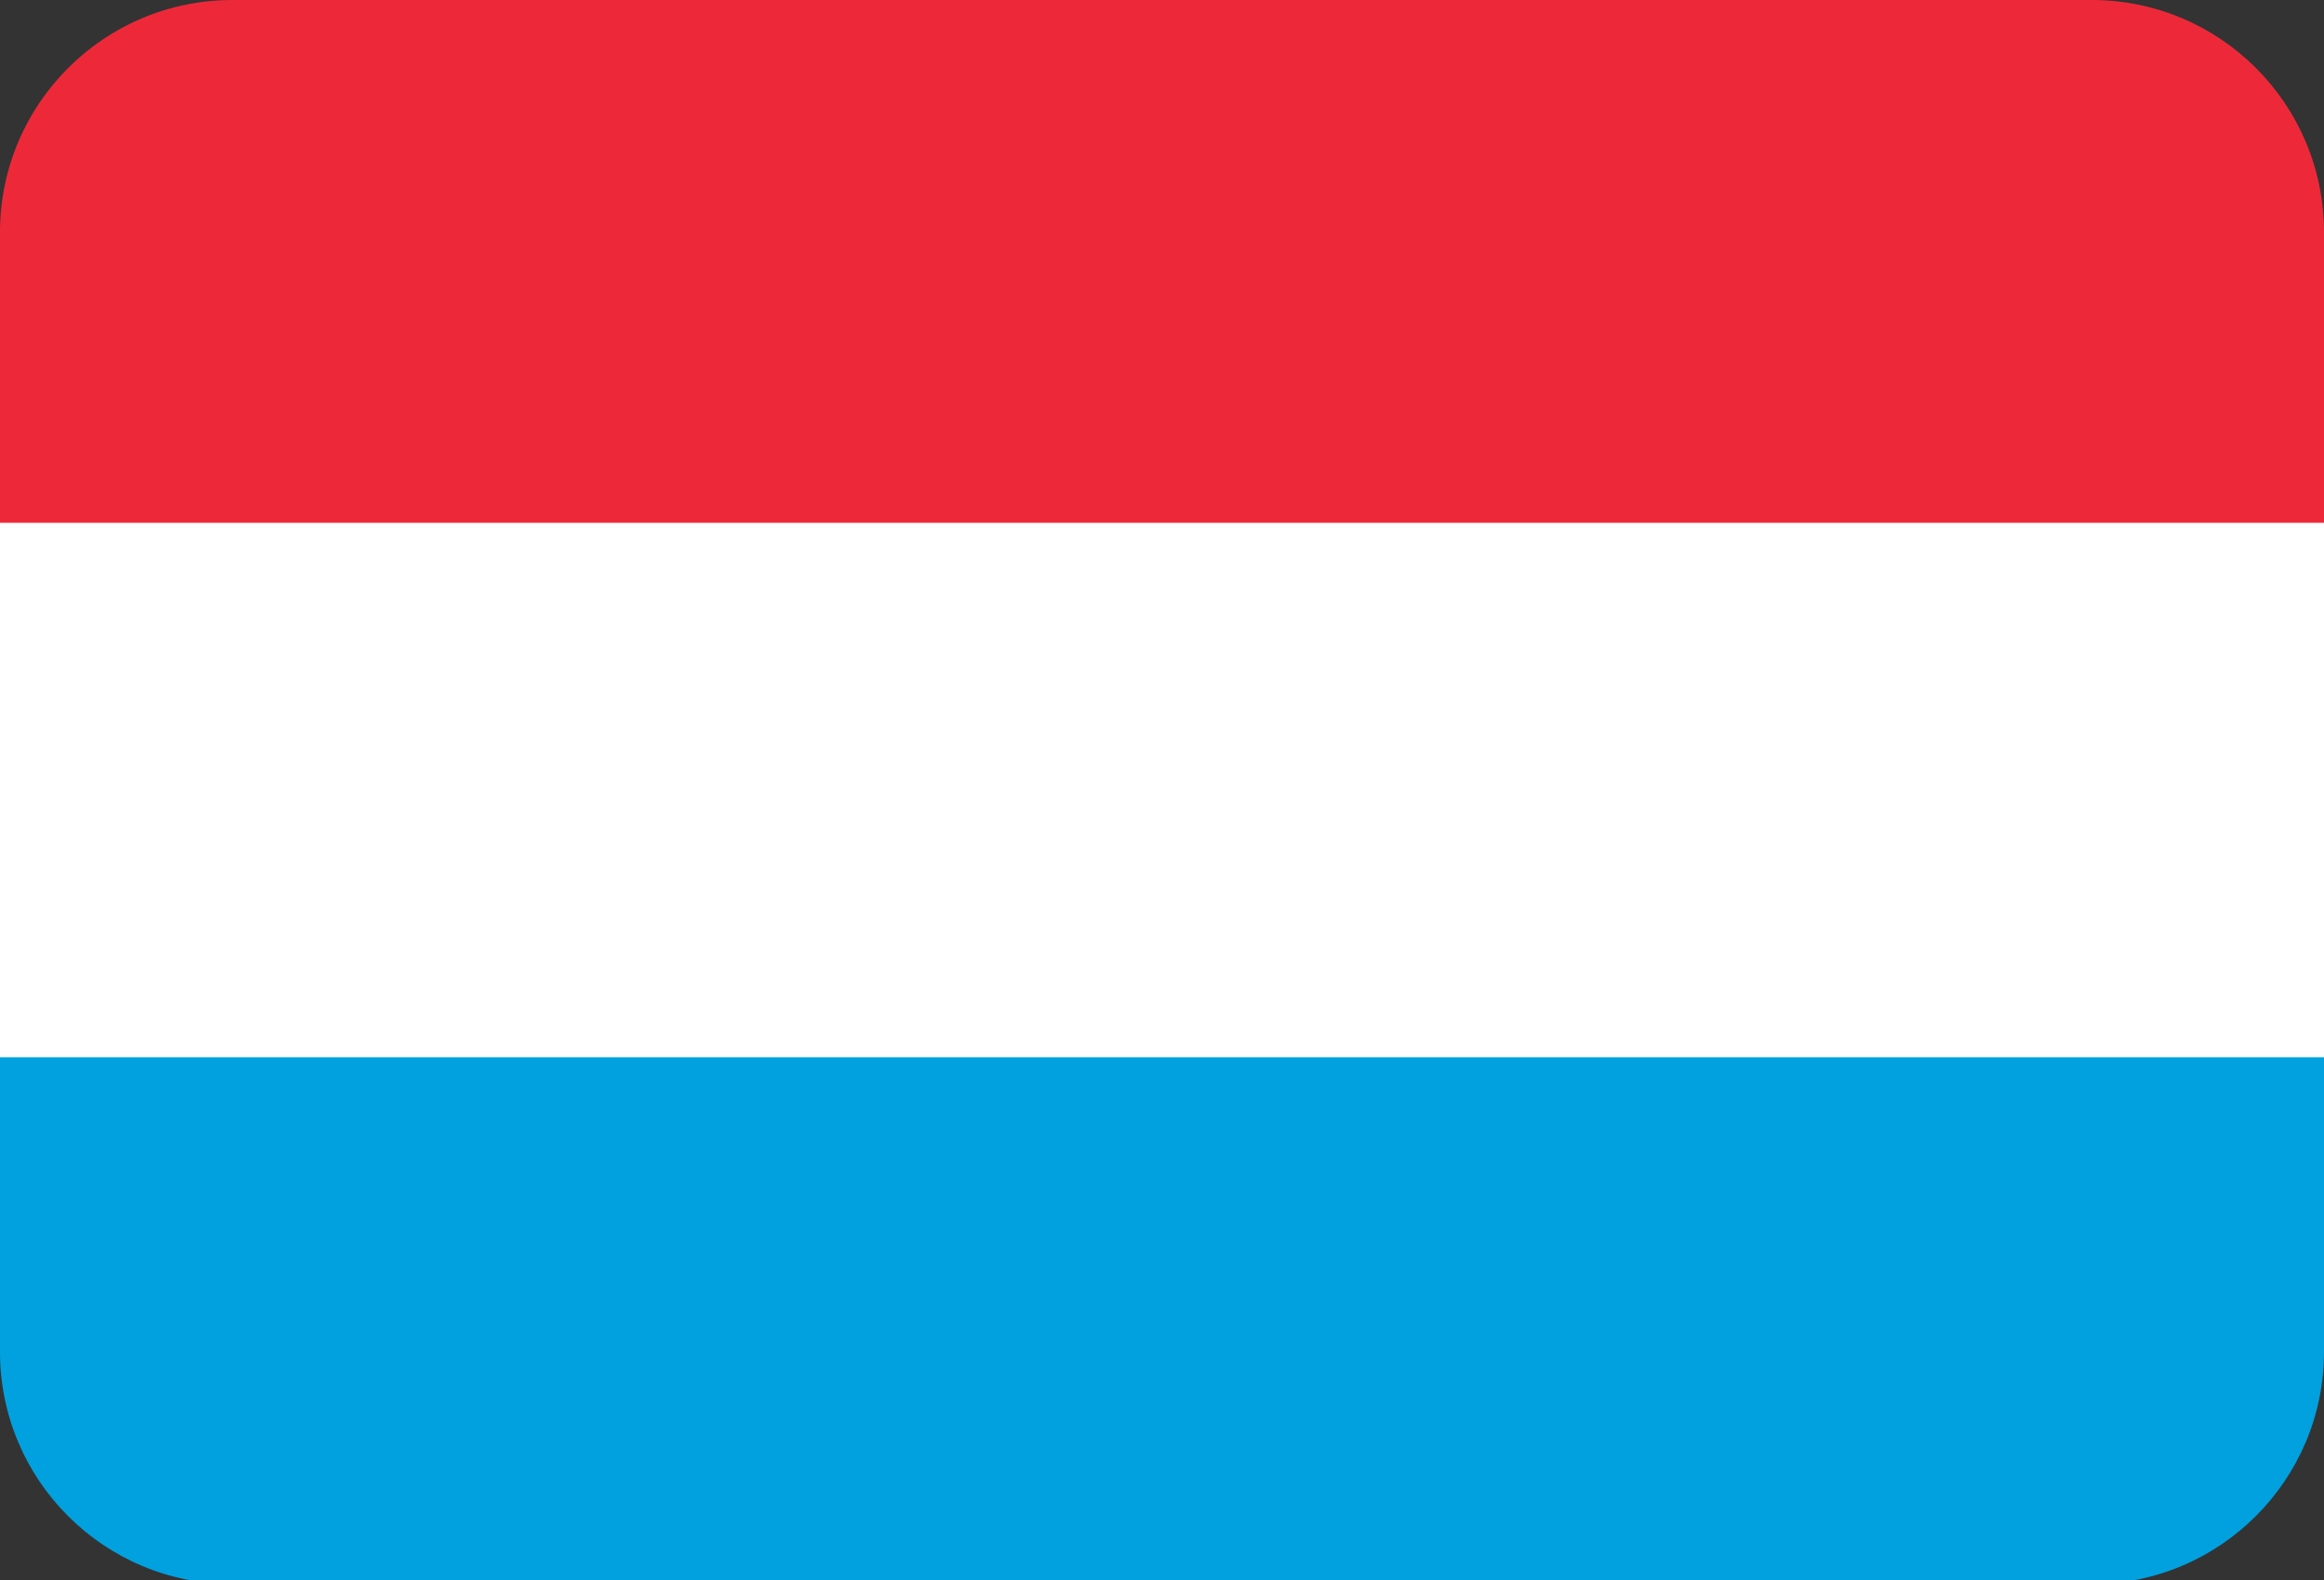 <svg xmlns="http://www.w3.org/2000/svg" width="200" height="136" viewBox="0 0 200 136">
  <rect x="0" y="0" width="200" height="136" fill="#333333" stroke="none"/>
  <g fill="none" fill-rule="evenodd">
    <path fill="#ED2939" d="M2.84217094e-14,45.351 L200,45.351 L200,19.991 C200,8.95 191.051,0 180,0 L20,0 C8.954,0 2.84217094e-14,8.96 2.84217094e-14,19.991 L2.84217094e-14,45.351 Z"/>
    <polygon fill="#FFF" points="0 91.703 200 91.703 200 45 0 45"/>
    <path fill="#00A1DE" d="M2.84217094e-14,116.361 C2.84217094e-14,127.401 8.949,136.351 20,136.351 L180,136.351 C191.046,136.351 200,127.391 200,116.361 L200,91 L2.84217094e-14,91 L2.84217094e-14,116.361 Z"/>
  </g>
</svg>
